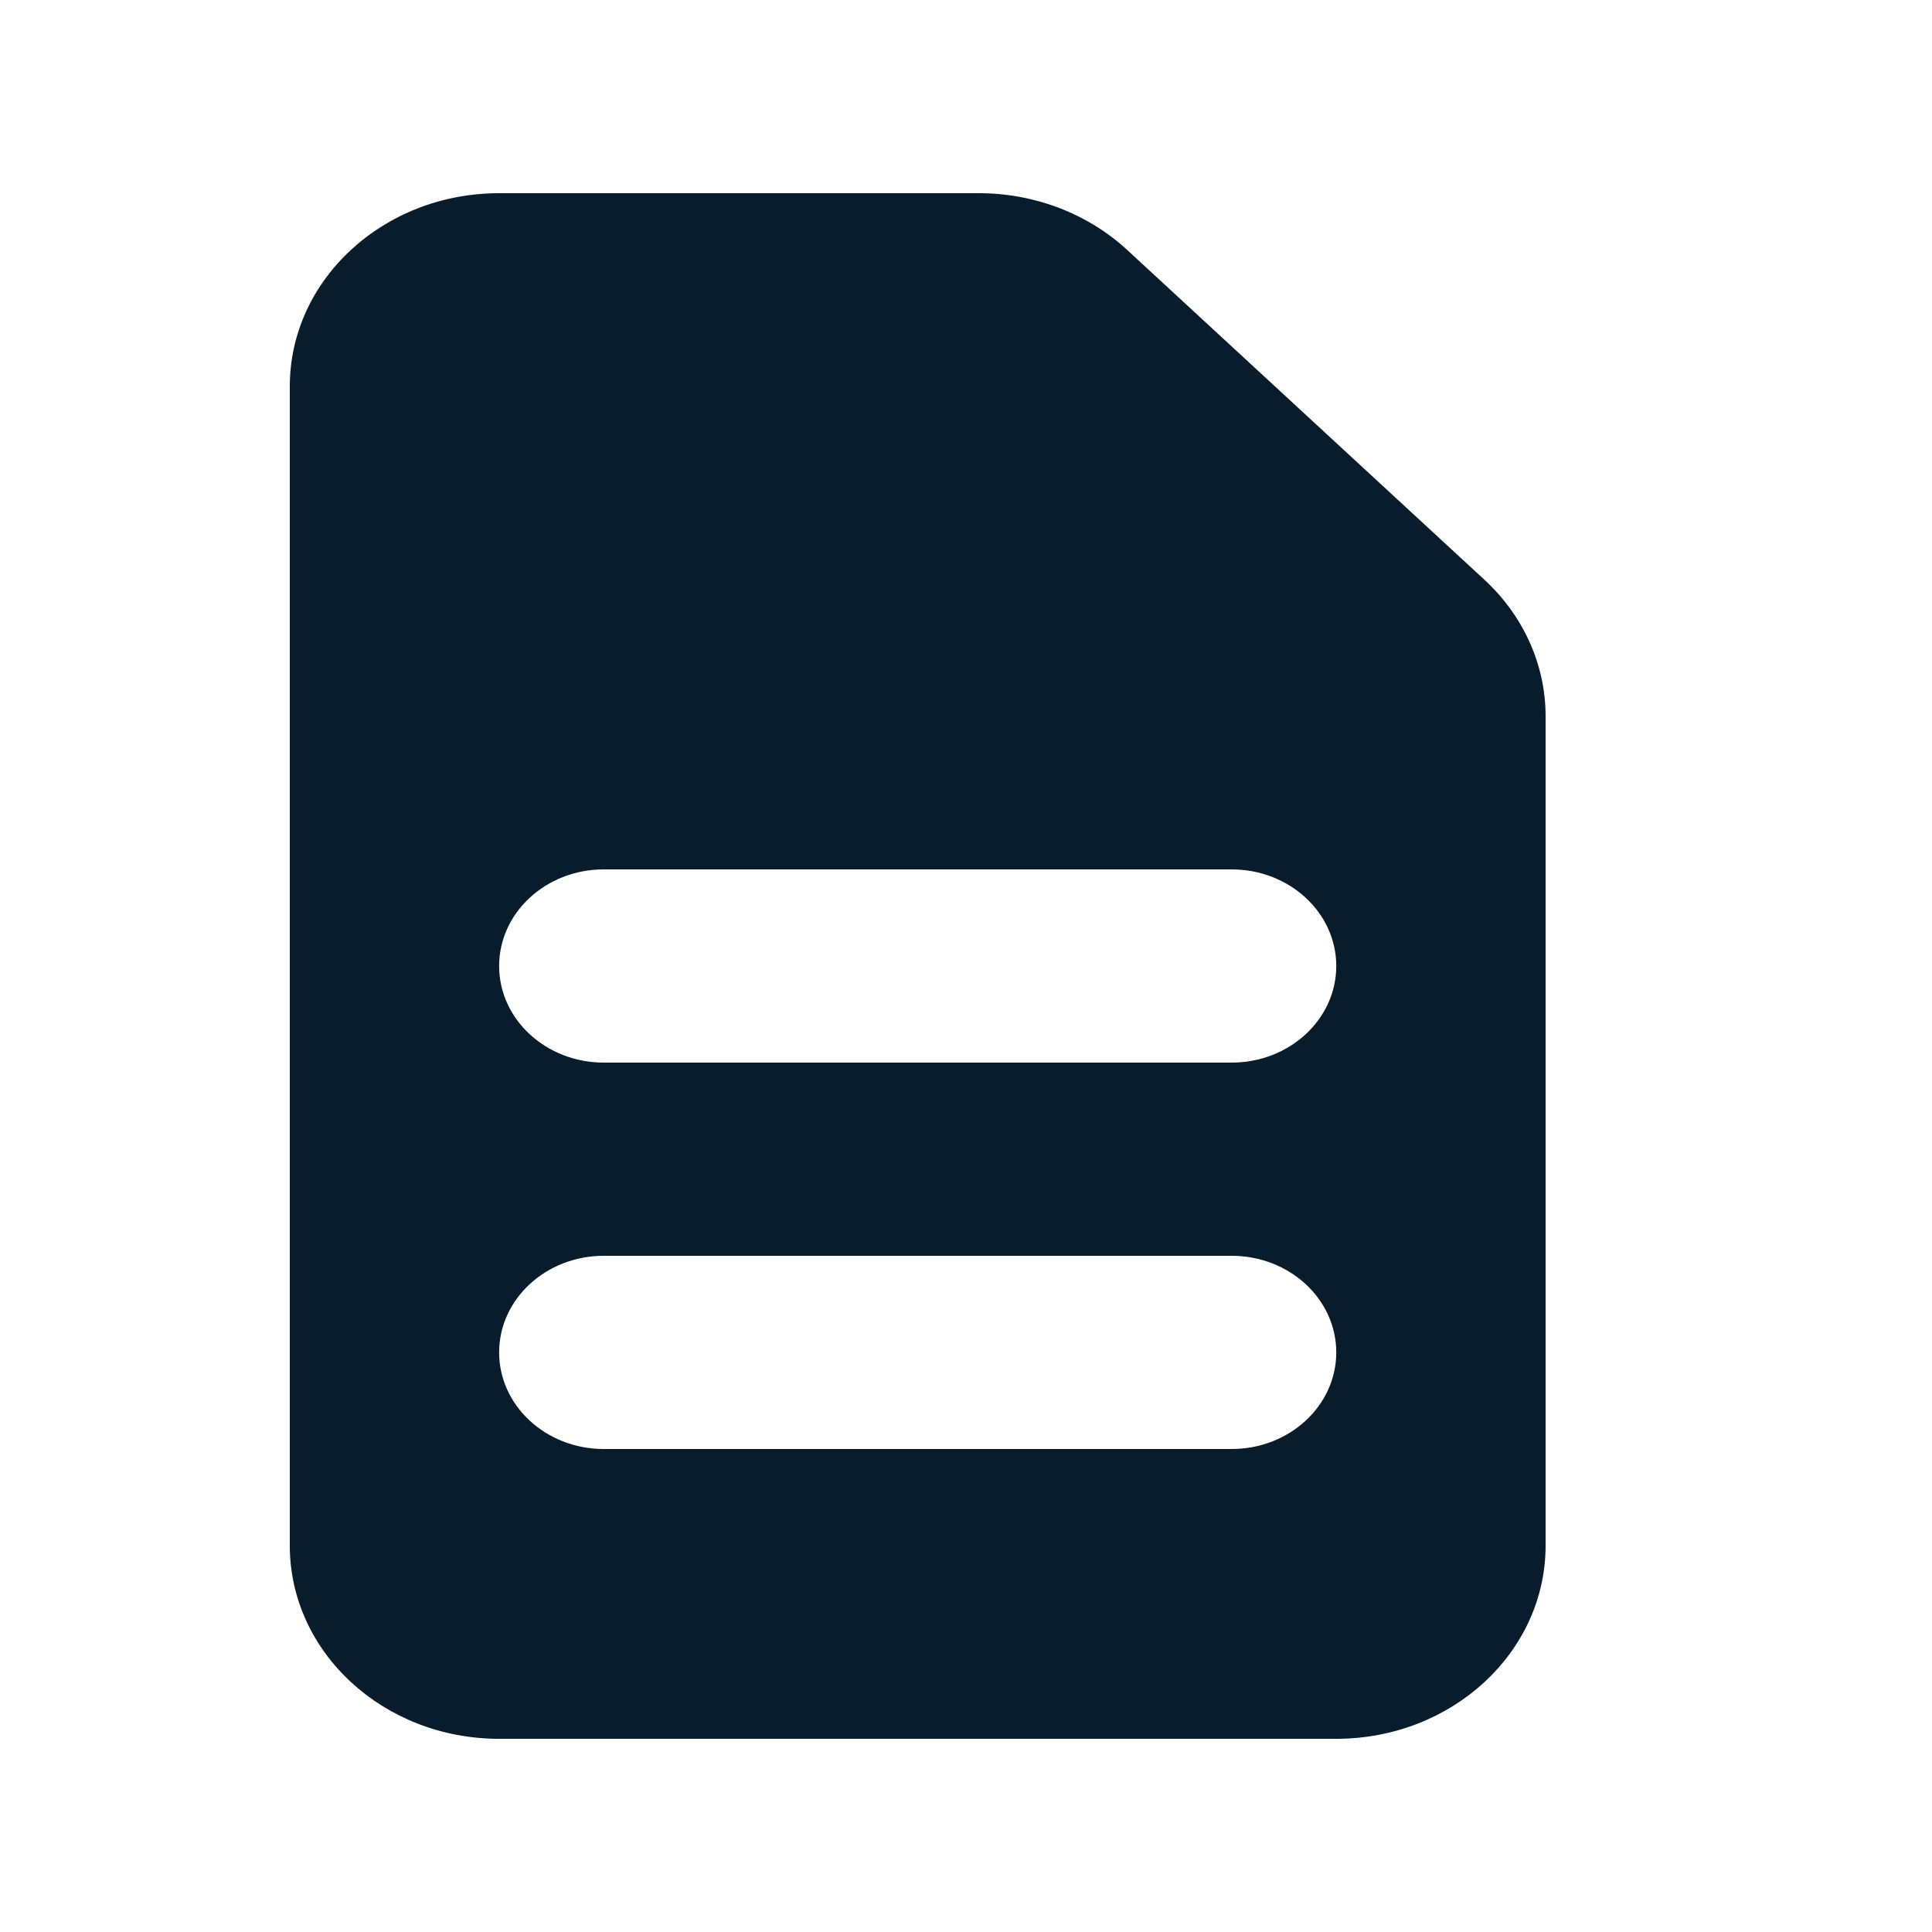 <svg width="20" height="20" viewBox="0 0 20 20" fill="none" xmlns="http://www.w3.org/2000/svg">
<path fill-rule="evenodd" clip-rule="evenodd" d="M3 4C3 2.895 3.97 2 5.167 2H10.135C10.709 2 11.26 2.211 11.667 2.586L15.365 6C15.772 6.375 16 6.884 16 7.414V16C16 17.105 15.03 18 13.833 18H5.167C3.97 18 3 17.105 3 16V4ZM5.167 10C5.167 9.448 5.652 9 6.25 9H12.75C13.348 9 13.833 9.448 13.833 10C13.833 10.552 13.348 11 12.75 11H6.25C5.652 11 5.167 10.552 5.167 10ZM6.25 13C5.652 13 5.167 13.448 5.167 14C5.167 14.552 5.652 15 6.25 15H12.75C13.348 15 13.833 14.552 13.833 14C13.833 13.448 13.348 13 12.75 13H6.25Z" fill="#081C2C"/>
</svg>
